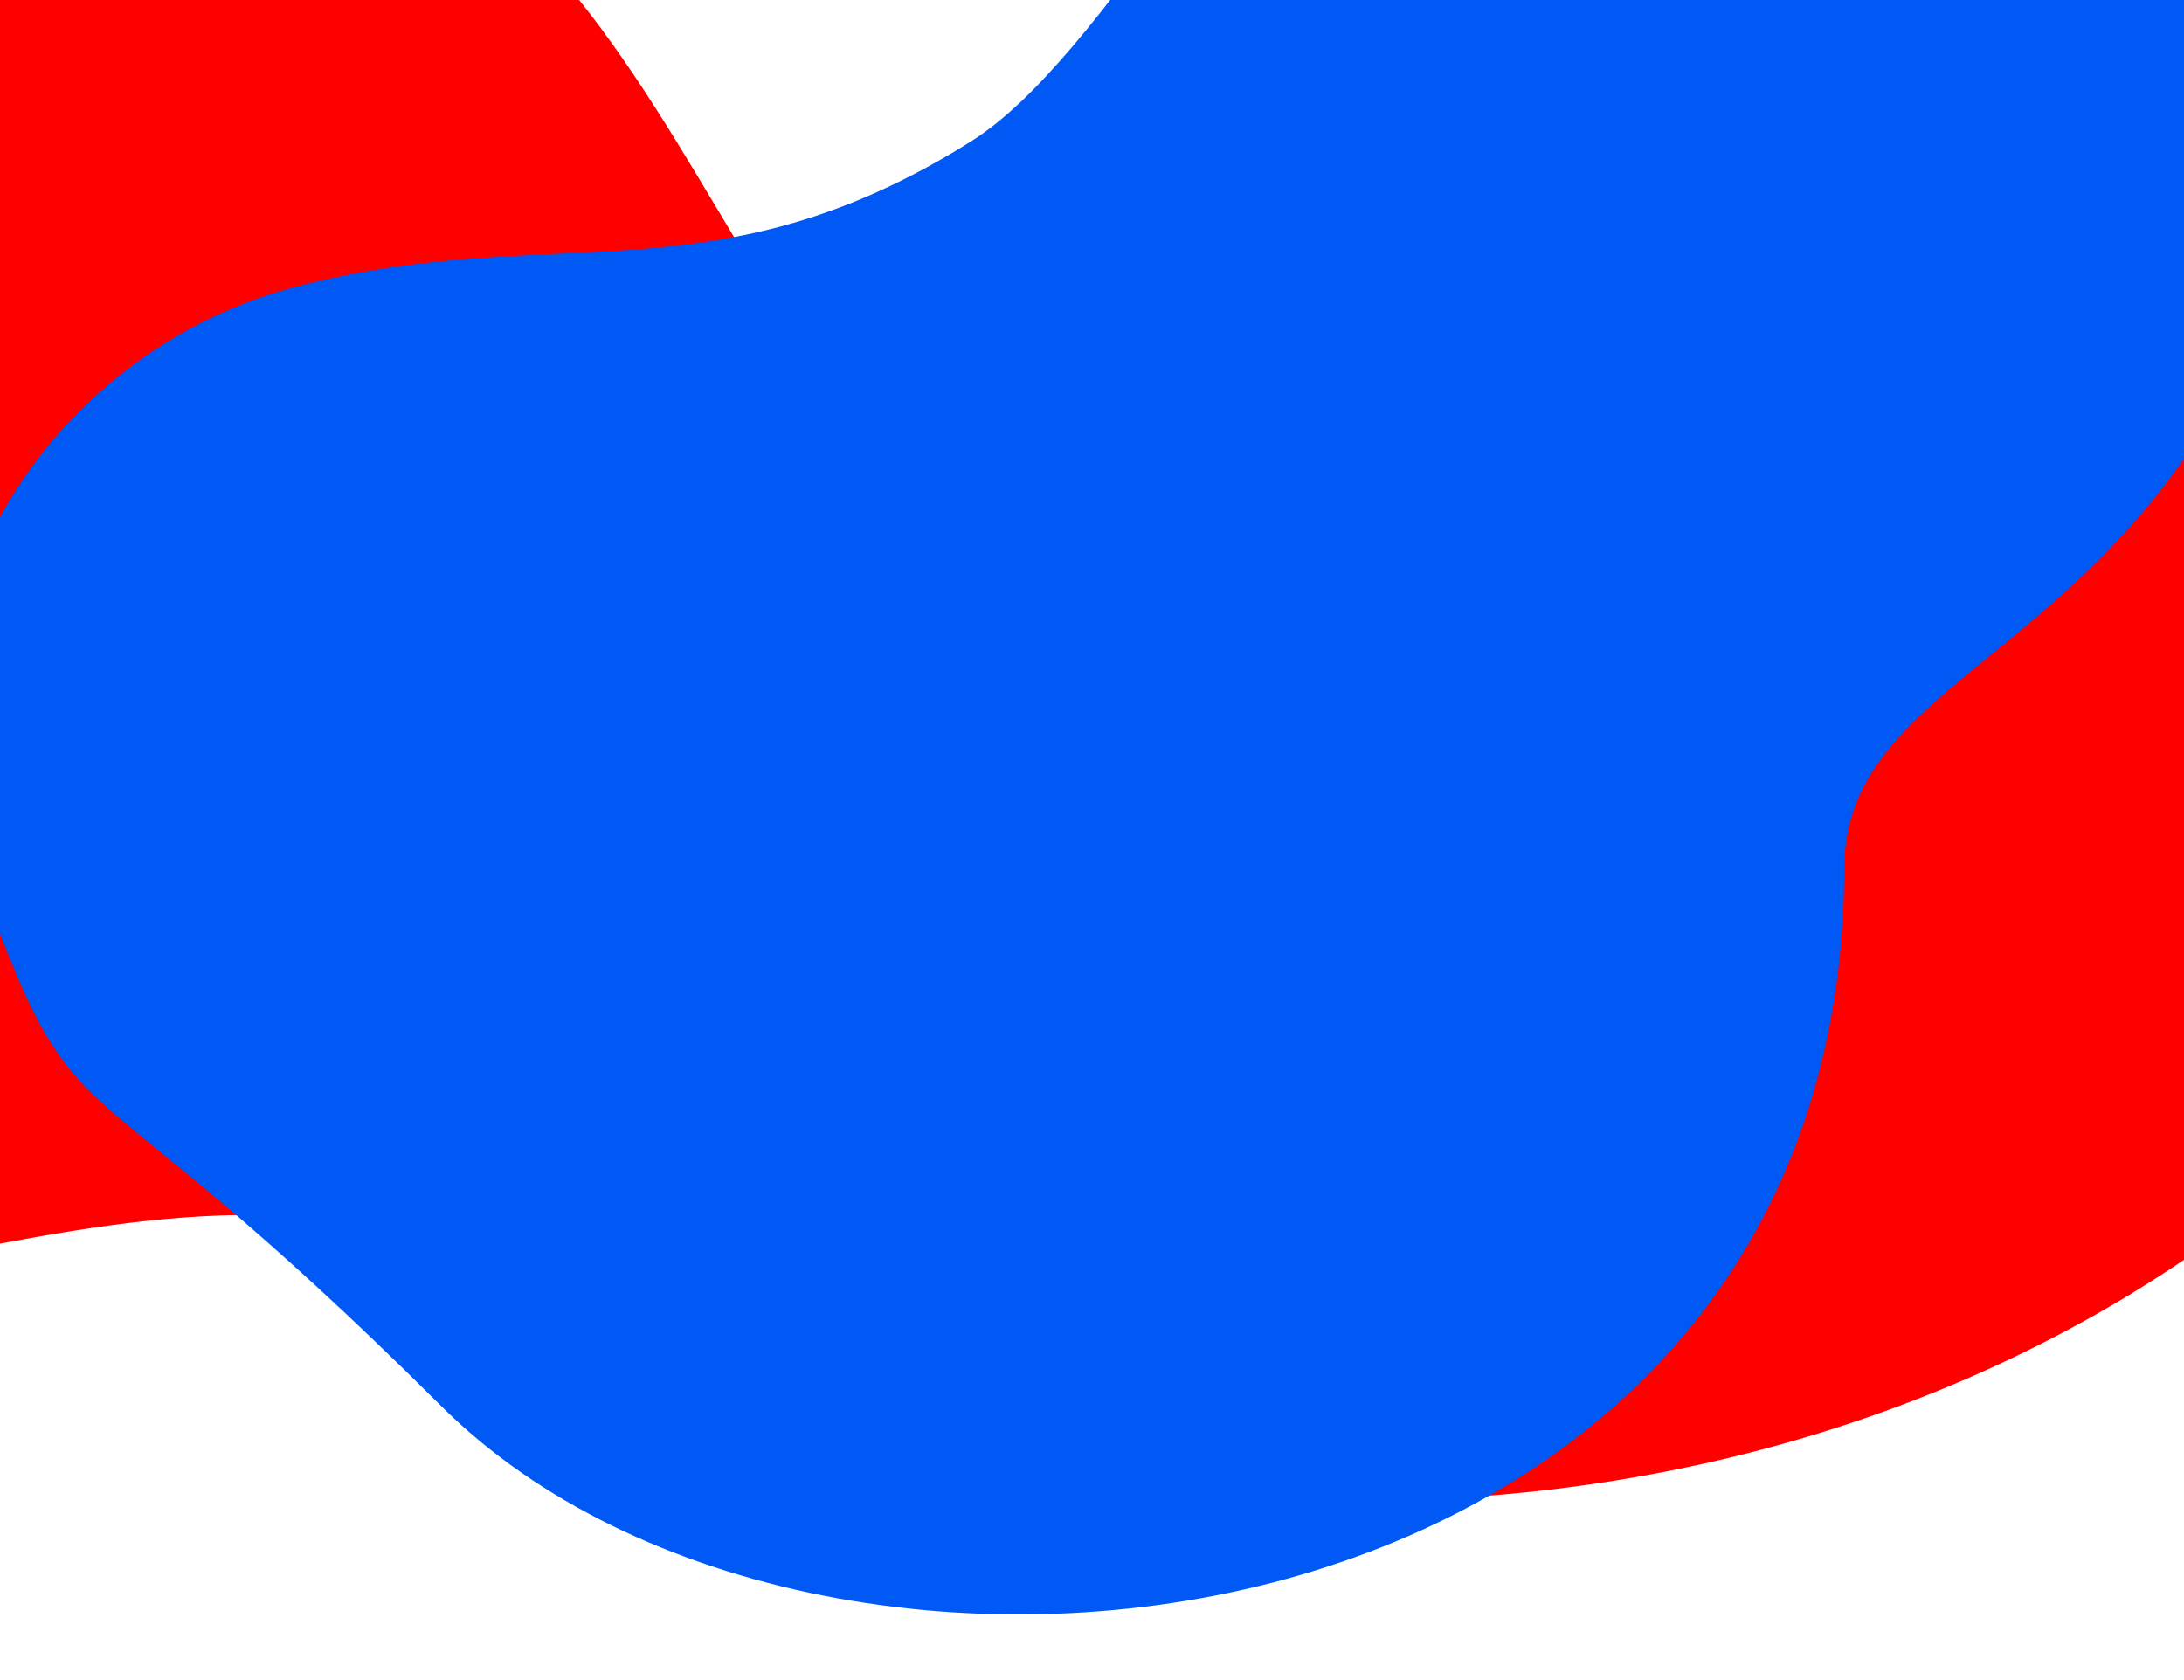 <svg width="100%" height="100%" viewBox="0 0 390 300" fill="none" xmlns="http://www.w3.org/2000/svg">
<g clip-path="url(#clip0_8826_123207)">
<path d="M493.738 113.171C392.858 0.871 258.208 119.681 204.308 108.181C126.178 91.501 130.498 -16.719 48.518 -36.969C-3.322 -49.769 -60.872 -20.299 -92.682 18.891C-142.022 79.681 -139.112 175.791 -95.912 213.501C-44.742 258.161 26.178 188.821 102.078 231.481C196.774 284.705 322.5 280.5 405.5 213.501C501.05 149.551 547.358 177.341 493.748 113.171" fill="#FF0000"/>
<path d="M173.488 25.191C127.368 54.171 99.178 39.241 53.138 51.121C9.768 62.311 -21.492 107.671 -4.602 154.371C14.958 208.471 10.095 182.663 78.798 251.081C147.5 319.5 329.103 296.936 329.328 155.031C329.378 121.111 375.898 117.991 402.238 60.501C422.738 15.781 429.588 -58.739 387.378 -94.279C280.968 -179.319 219.628 -3.799 173.508 25.171" fill="#0059F5"/>
</g>
<defs>
<clipPath id="clip0_8826_123207">
<rect width="390" height="300" fill="white"/>
</clipPath>
</defs>
</svg>
